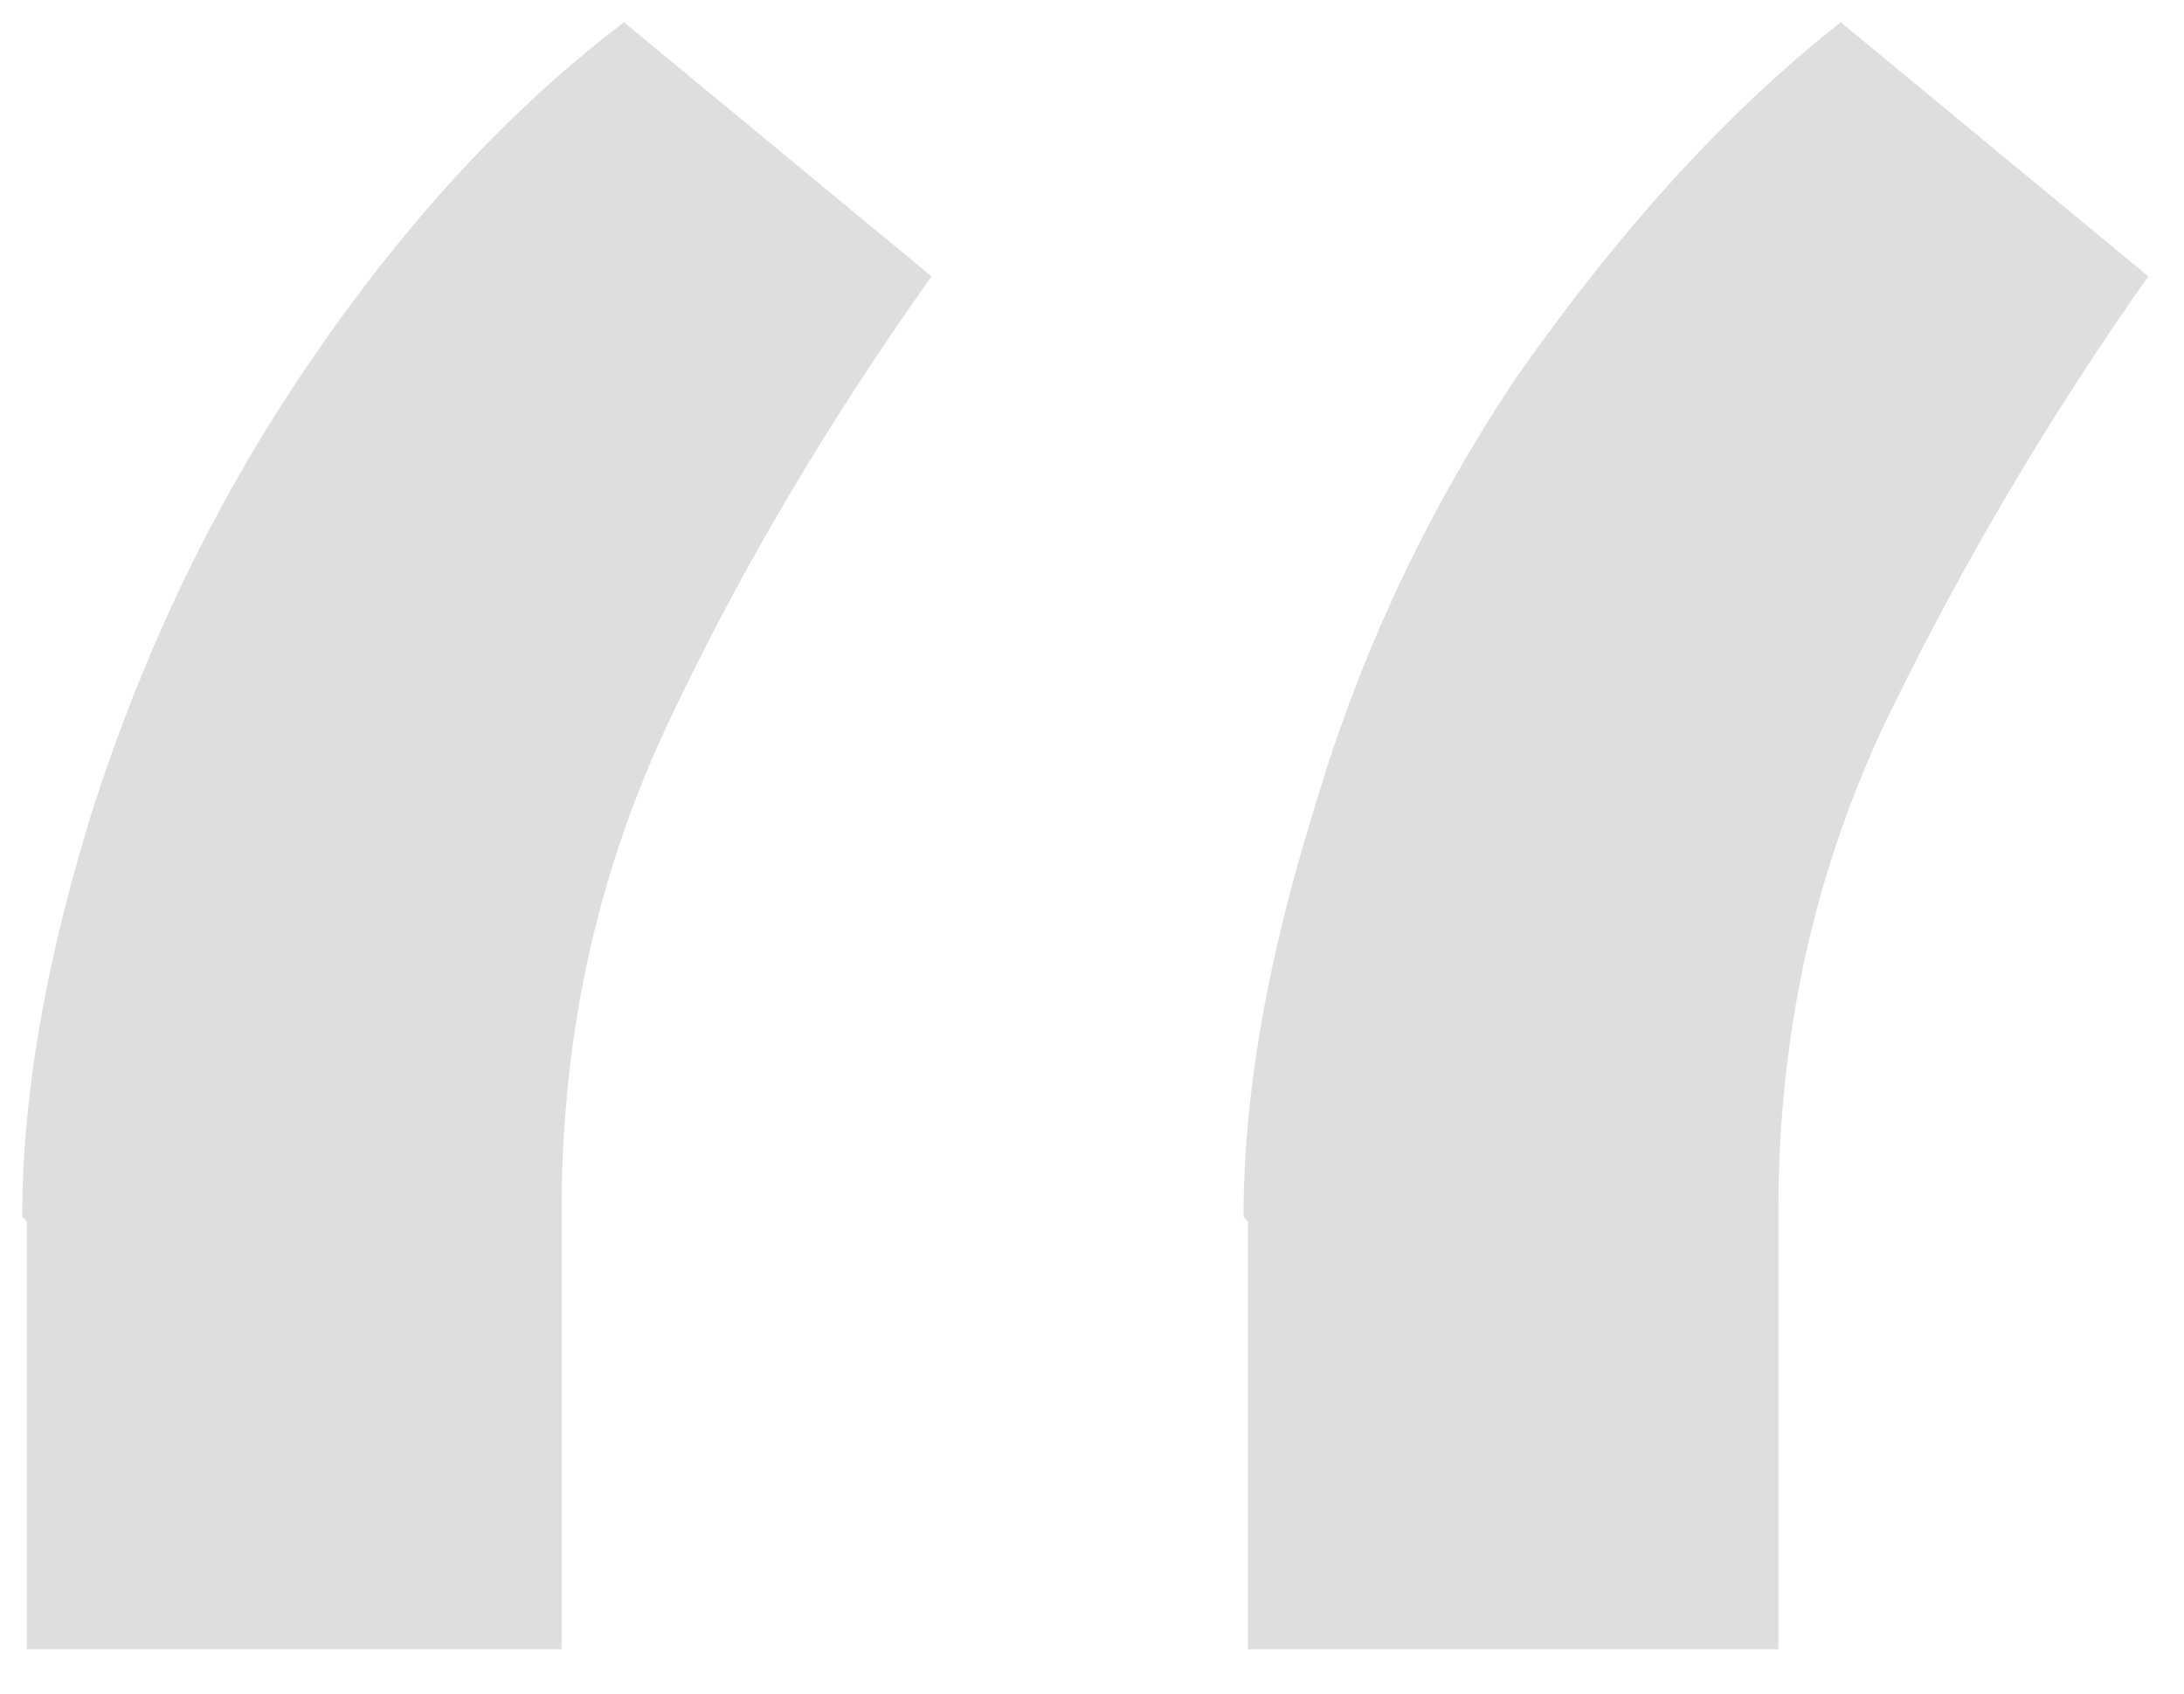 <svg width="49" height="38" fill="none" xmlns="http://www.w3.org/2000/svg"><path d="M.6 27.4V37h12v-9.8c0-4 .8-7.6 2.4-11 1.7-3.6 3.7-6.9 5.9-10L14 .5c-2.9 2.2-5.3 5-7.3 8s-3.5 6.2-4.6 9.6c-1 3.2-1.6 6.3-1.6 9.2ZM28 27.4V37h11.9v-9.8c0-4 .8-7.6 2.4-11a71 71 0 0 1 5.9-10L41.3.5c-2.8 2.2-5.2 5-7.3 8-2 3-3.5 6.2-4.5 9.6-1 3.2-1.6 6.3-1.6 9.2Z" fill="#DEDEDE"/></svg>